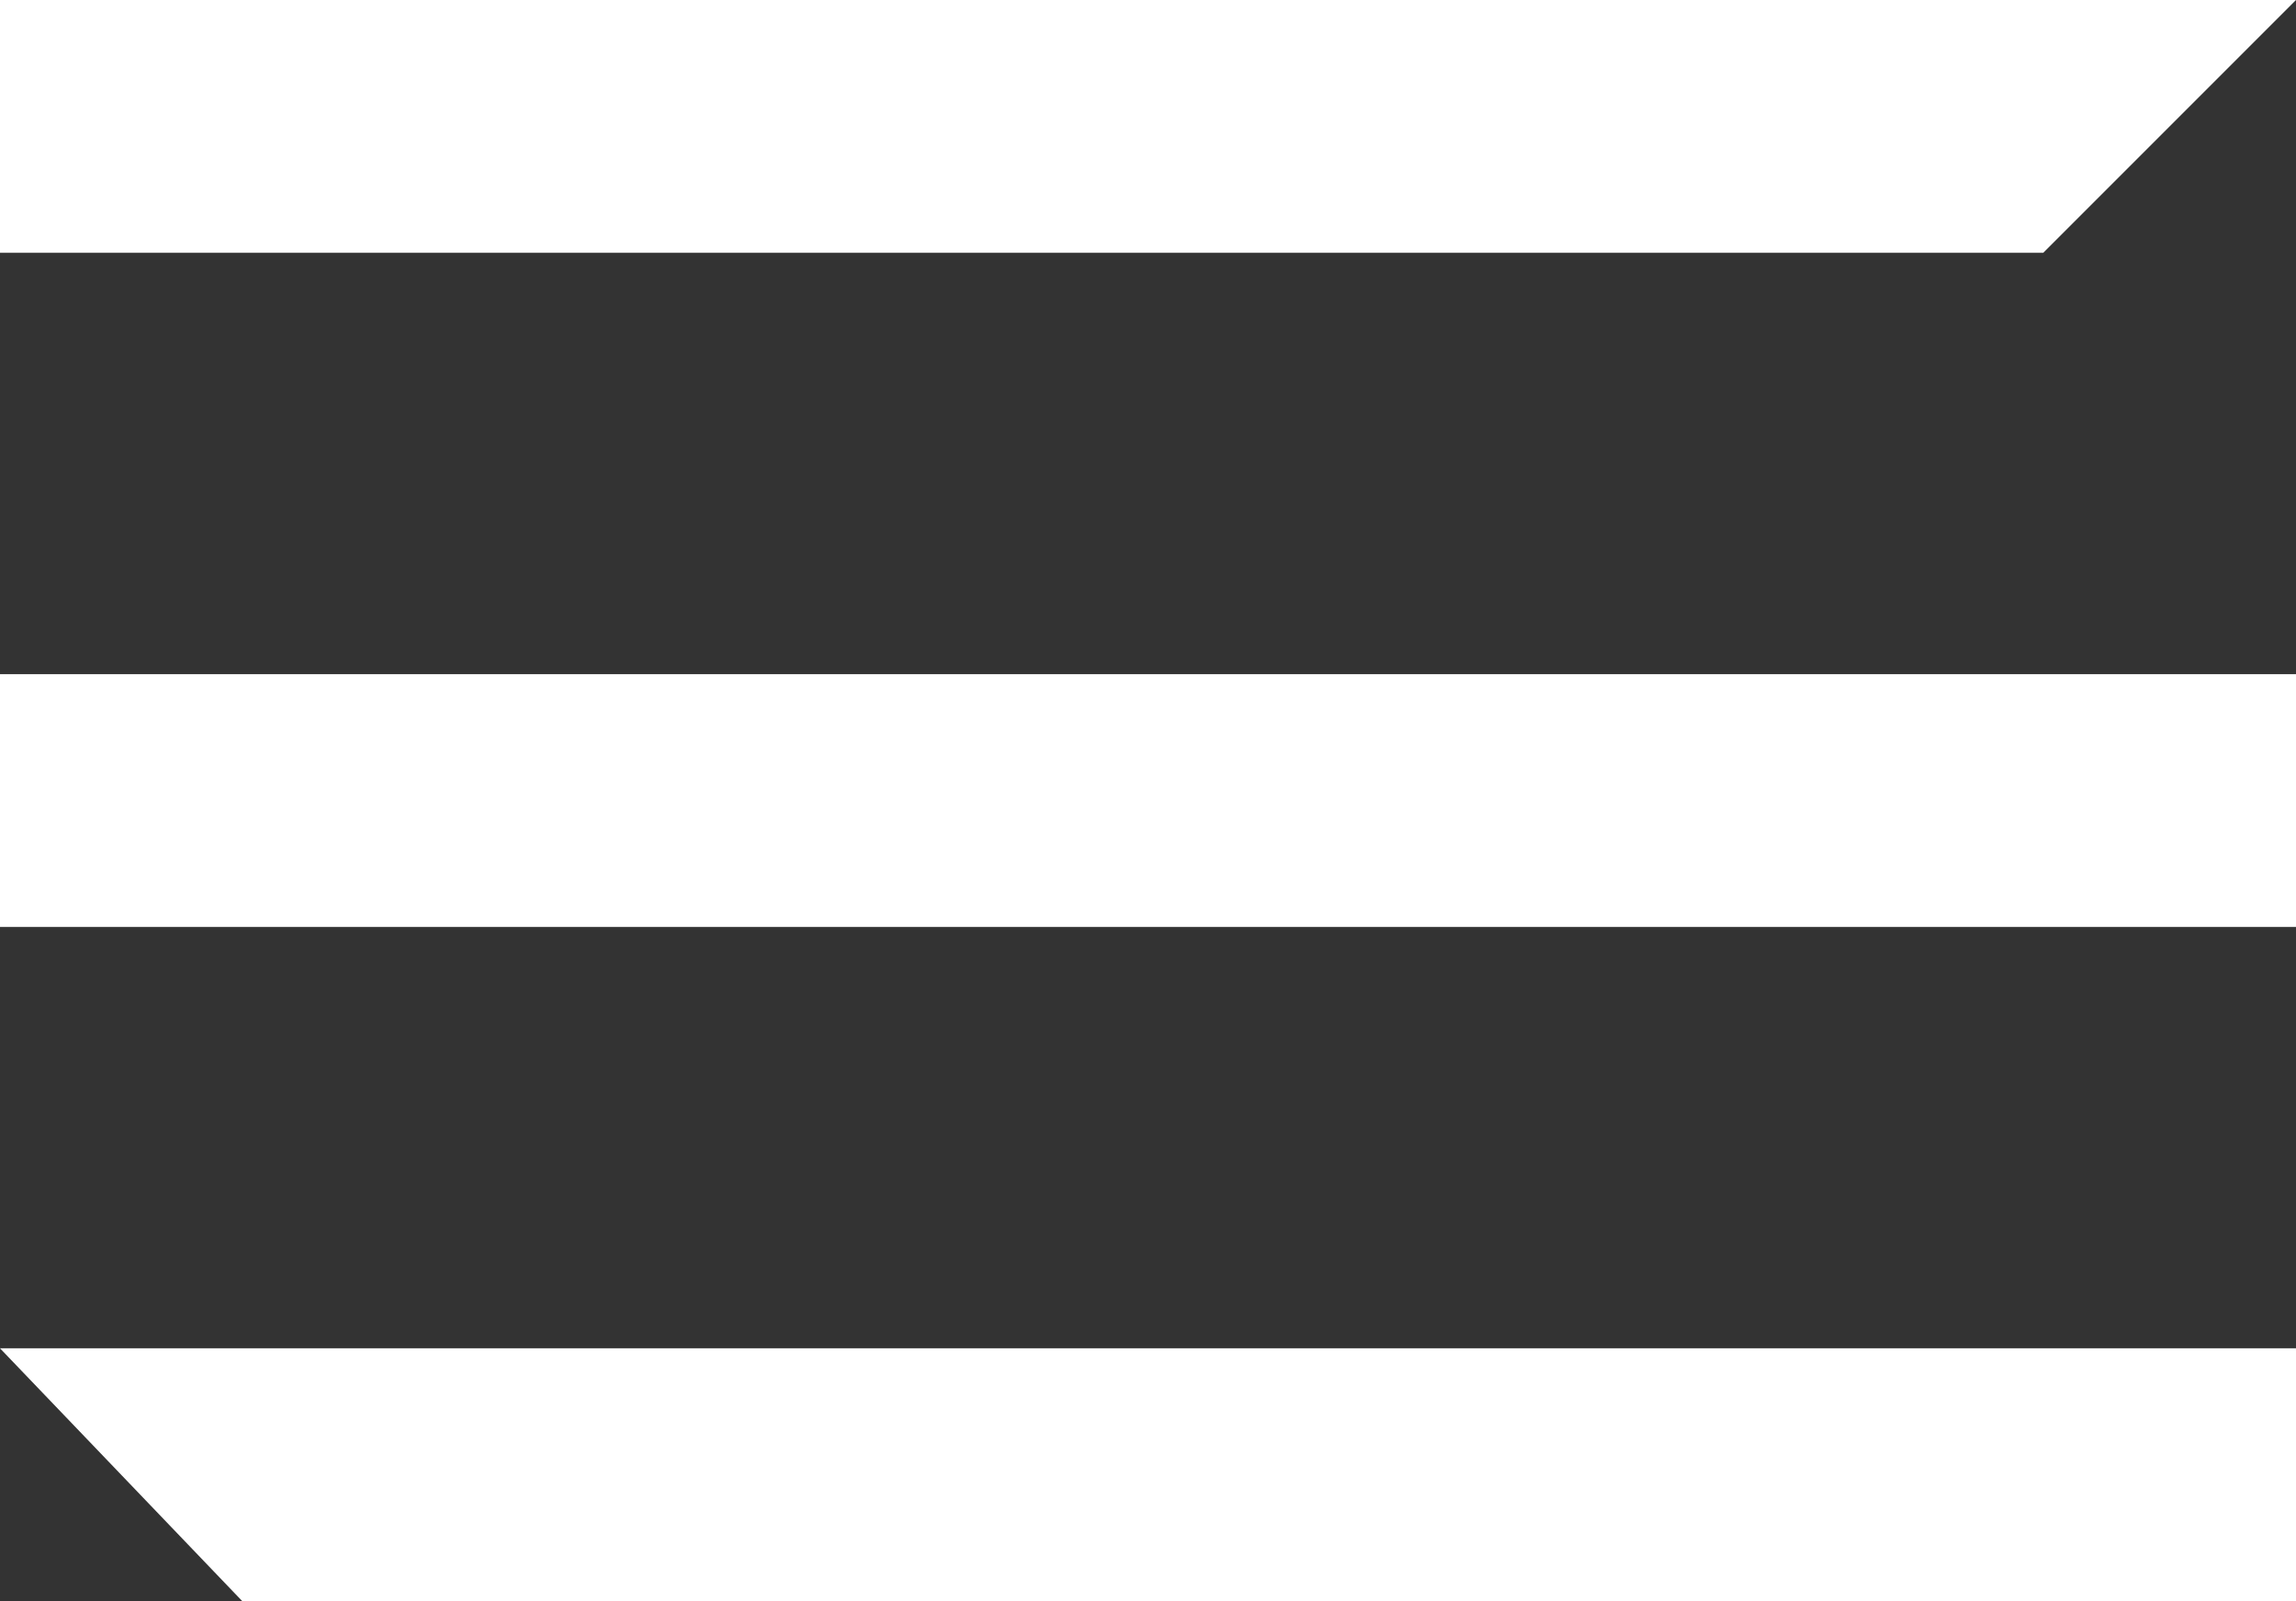 <svg width="109" height="76" viewBox="0 0 109 76" fill="none" xmlns="http://www.w3.org/2000/svg">
<rect x="0" y="0" width="109" height="76" fill="#333333" stroke="none"/>
<path d="M0 0H109L97 12H0V0Z" fill="white"/>
<rect y="32" width="109" height="12" fill="white"/>
<path d="M0 64H109V76H11.5L0 64Z" fill="white"/>
</svg>
